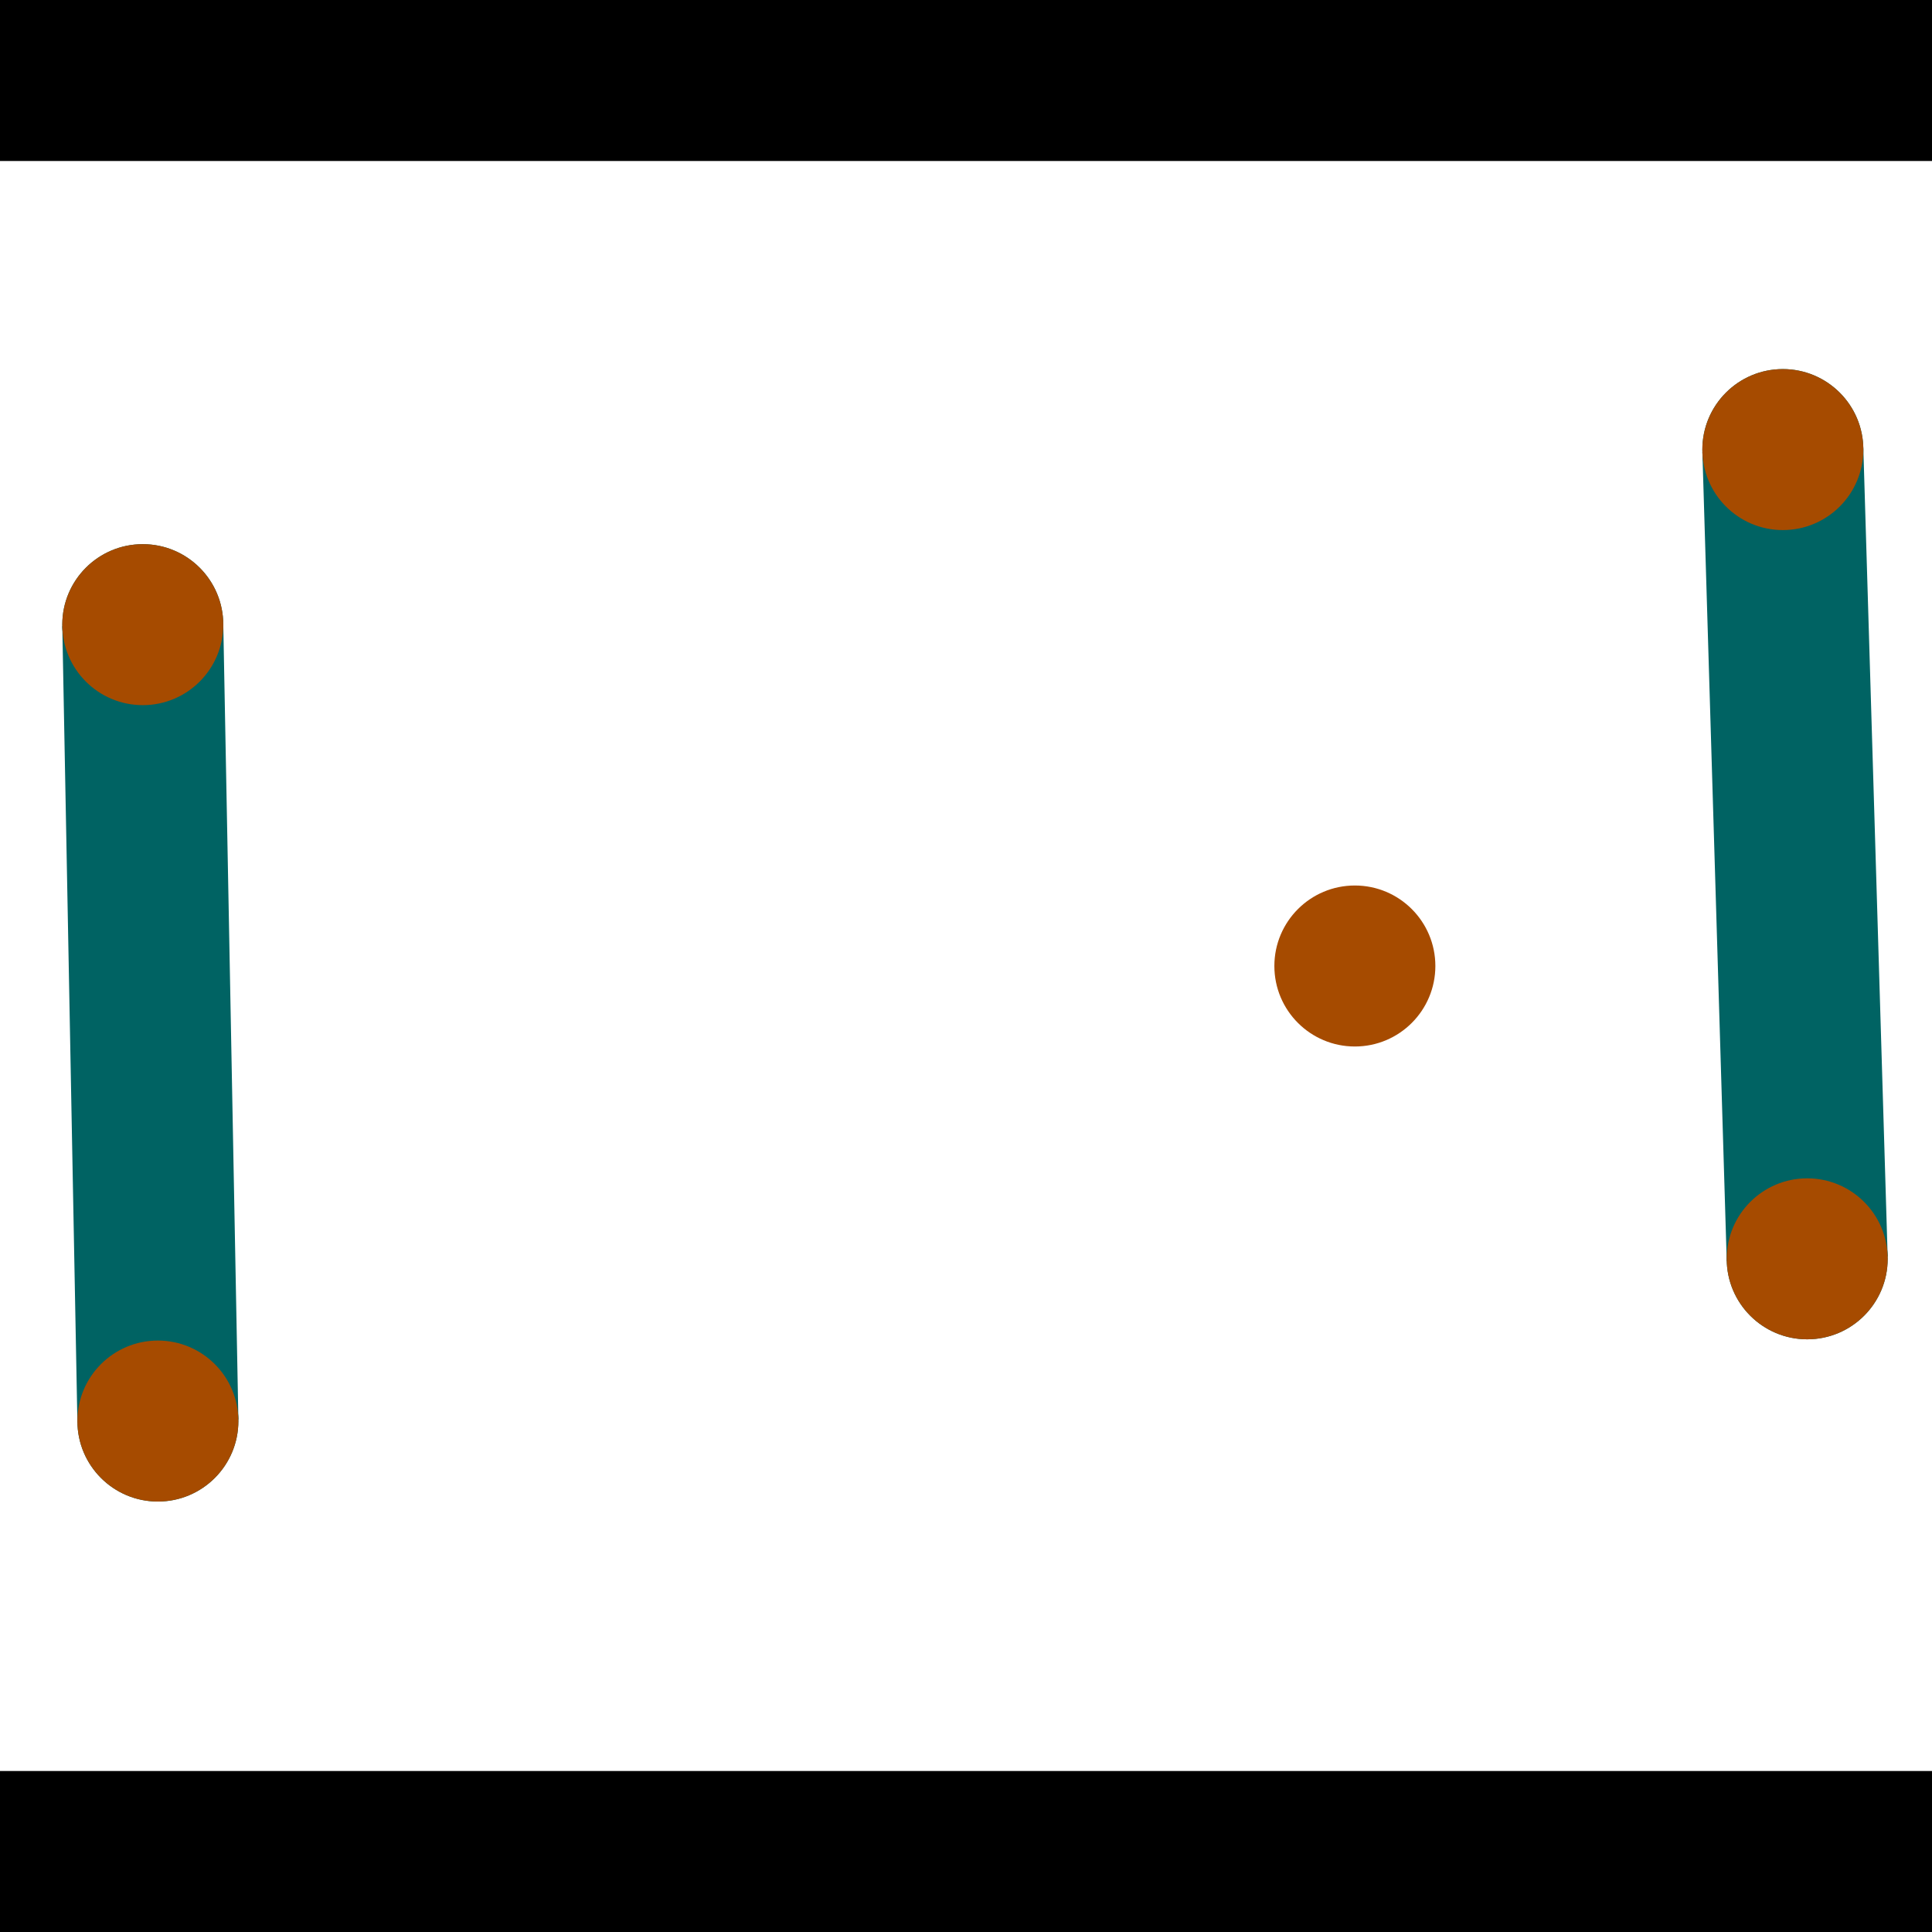 <?xml version="1.0" encoding="utf-8"?> <!-- Generator: Adobe Illustrator 13.0.0, SVG Export Plug-In . SVG Version: 6.00 Build 14948)  --> <svg version="1.2" baseProfile="tiny" id="Layer_1" xmlns="http://www.w3.org/2000/svg" xmlns:xlink="http://www.w3.org/1999/xlink" x="0px" y="0px" width="512px" height="512px" viewBox="0 0 512 512" xml:space="preserve">
<rect x="0" y="0" width="512" height="512" fill="#333333" stroke="none"/>
<polygon points="0,0 512,0 512,512 0,512" style="fill:#ffffff; stroke:#000000;stroke-width:0"/>
<polygon points="16.508,165.944 59.167,165.134 63.172,376.19 20.512,376.999" style="fill:#006363; stroke:#000000;stroke-width:0"/>
<circle fill="#006363" stroke="#006363" stroke-width="0" cx="37.838" cy="165.539" r="21.333"/>
<circle fill="#006363" stroke="#006363" stroke-width="0" cx="41.842" cy="376.594" r="21.333"/>
<polygon points="451.148,119.785 493.795,118.502 500.248,332.959 457.601,334.243" style="fill:#006363; stroke:#000000;stroke-width:0"/>
<circle fill="#006363" stroke="#006363" stroke-width="0" cx="472.472" cy="119.143" r="21.333"/>
<circle fill="#006363" stroke="#006363" stroke-width="0" cx="478.925" cy="333.601" r="21.333"/>
<polygon points="1256,469.333 256,1469.33 -744,469.333" style="fill:#000000; stroke:#000000;stroke-width:0"/>
<polygon points="-744,42.667 256,-957.333 1256,42.667" style="fill:#000000; stroke:#000000;stroke-width:0"/>
<circle fill="#a64b00" stroke="#a64b00" stroke-width="0" cx="37.838" cy="165.539" r="21.333"/>
<circle fill="#a64b00" stroke="#a64b00" stroke-width="0" cx="41.842" cy="376.594" r="21.333"/>
<circle fill="#a64b00" stroke="#a64b00" stroke-width="0" cx="472.472" cy="119.143" r="21.333"/>
<circle fill="#a64b00" stroke="#a64b00" stroke-width="0" cx="478.925" cy="333.601" r="21.333"/>
<circle fill="#a64b00" stroke="#a64b00" stroke-width="0" cx="359.053" cy="256" r="21.333"/>
</svg>
